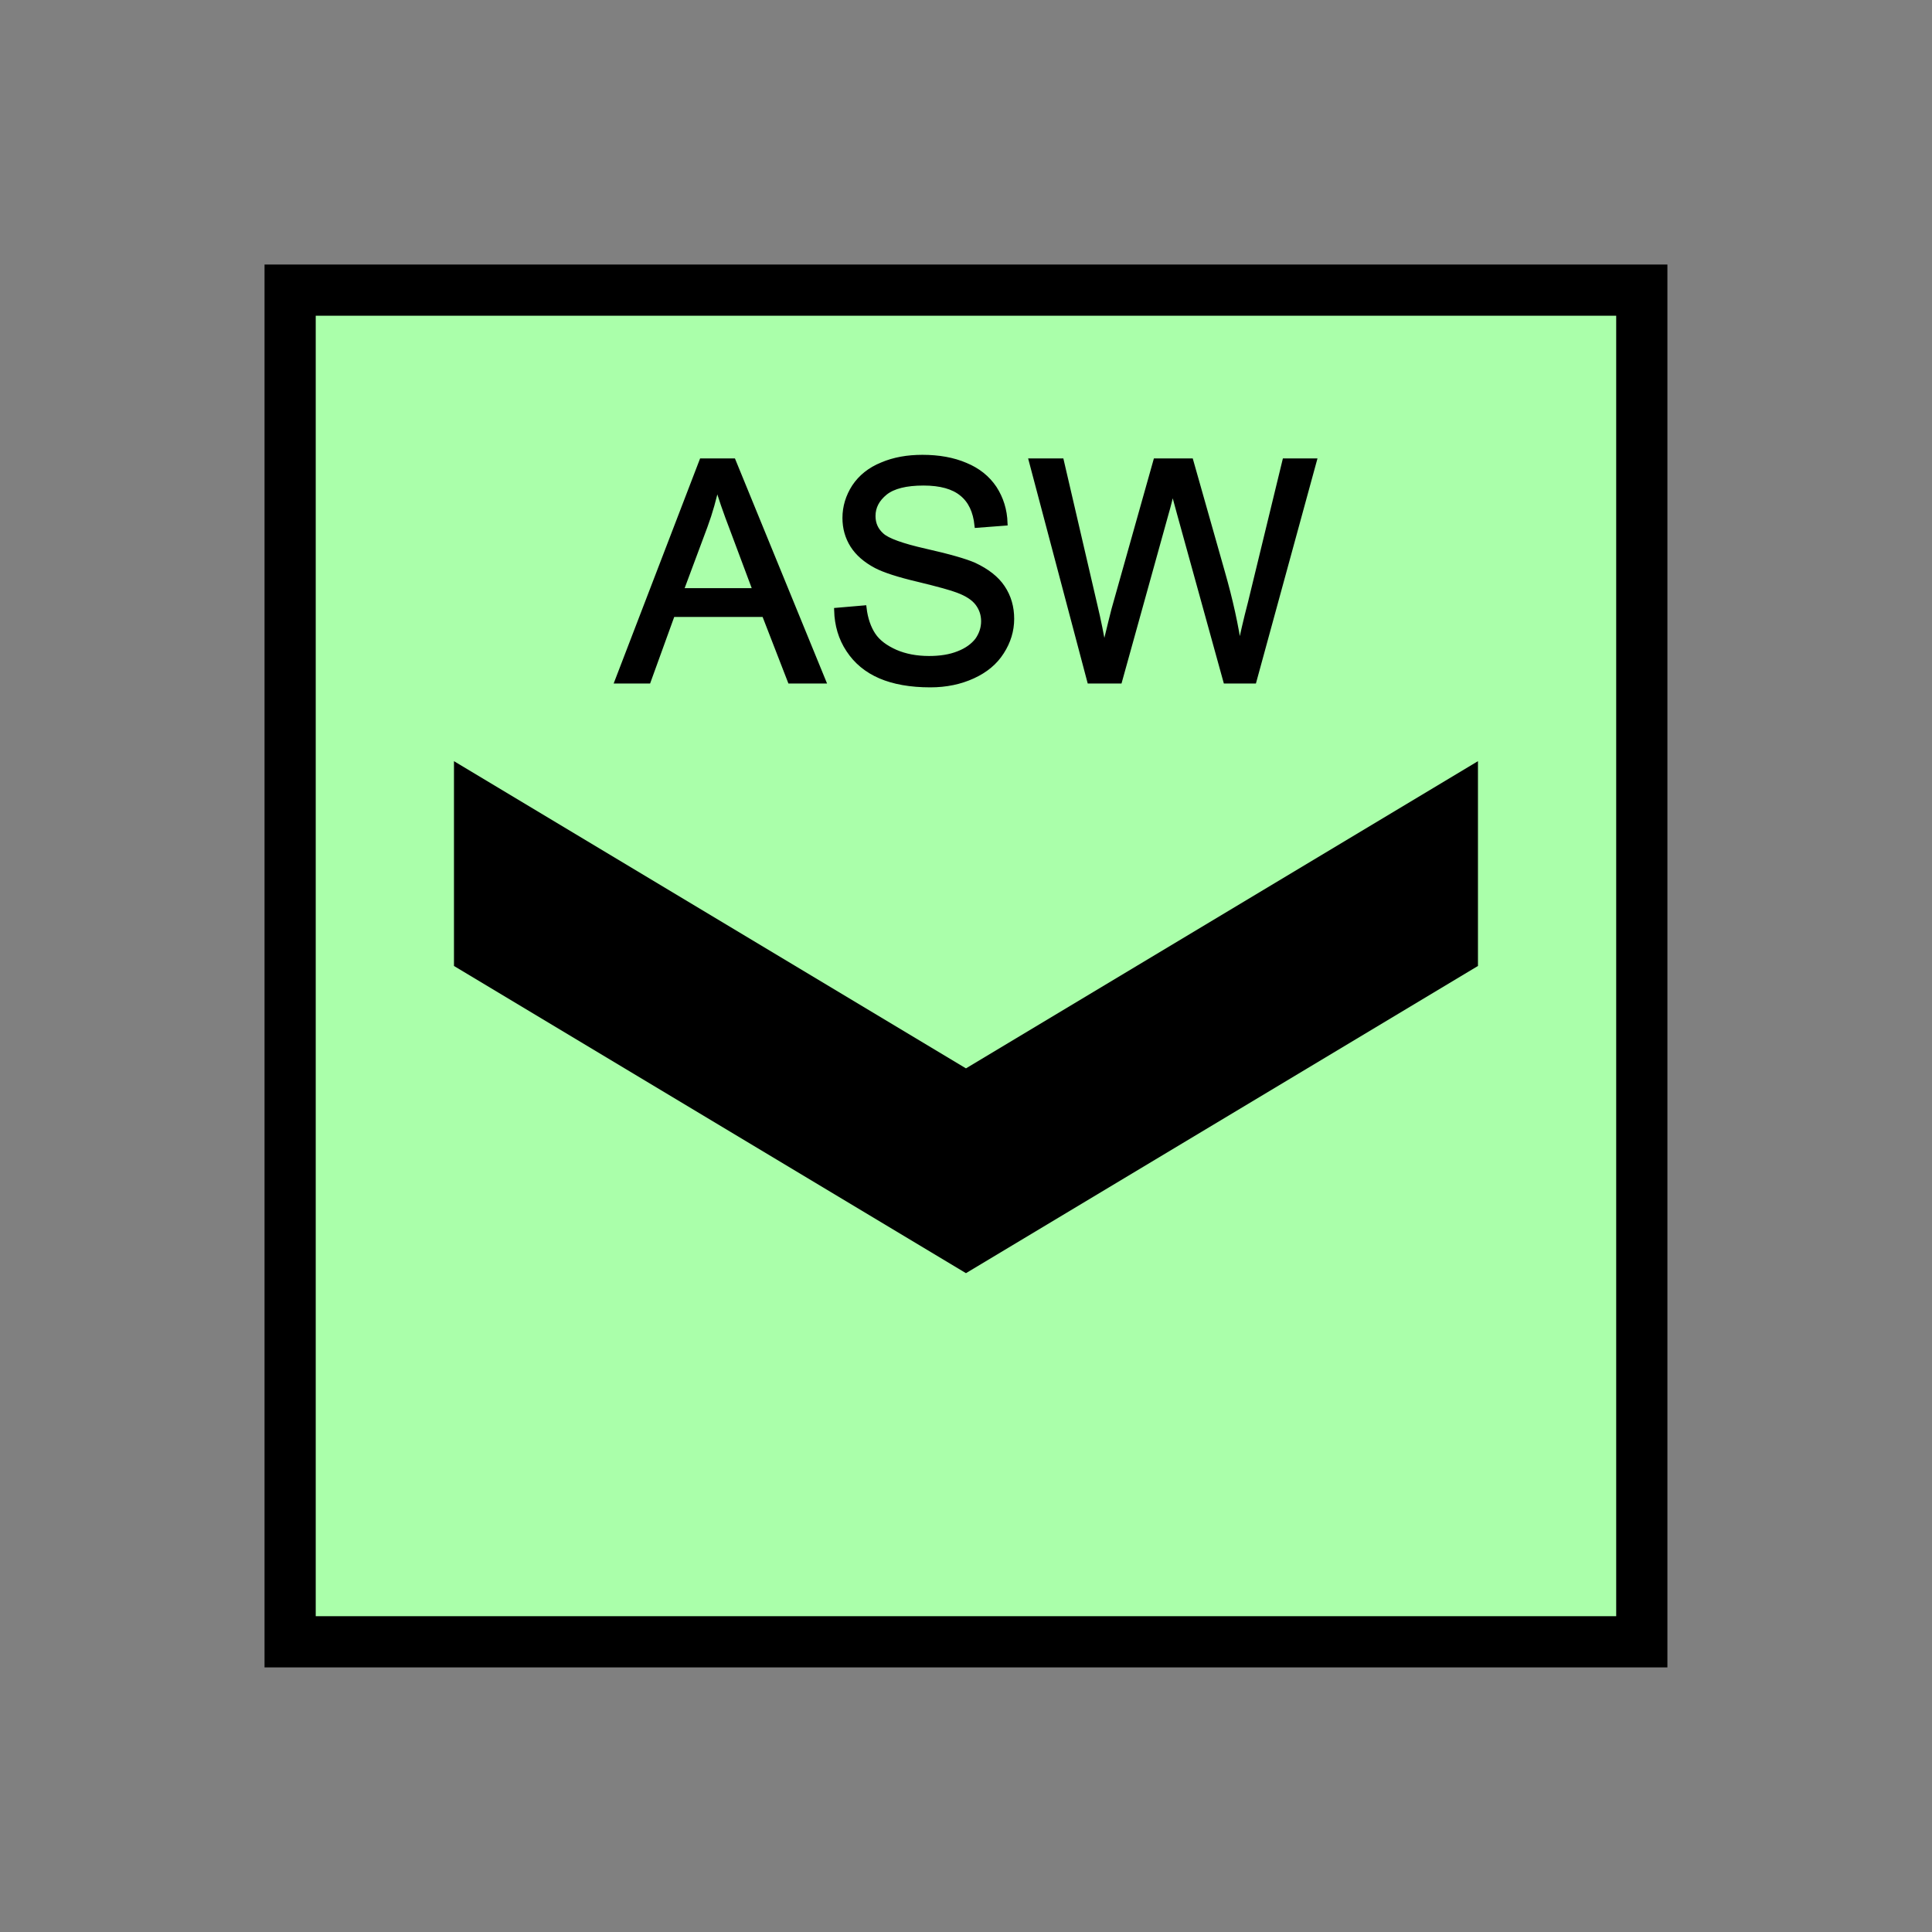 <?xml version="1.0" encoding="UTF-8" standalone="no"?>
<svg
   xmlns:dc="http://purl.org/dc/elements/1.1/"
   xmlns:cc="http://creativecommons.org/ns#"
   xmlns:rdf="http://www.w3.org/1999/02/22-rdf-syntax-ns#"
   xmlns:svg="http://www.w3.org/2000/svg"
   xmlns="http://www.w3.org/2000/svg"
   id="svg15"
   height="95.75mm"
   width="95.75mm"
   version="1.0">
  <rect width="100%" height="100%" fill="#808080" stroke="none"/>
  <defs
     id="defs3">
    <pattern
       y="0"
       x="0"
       height="6"
       width="6"
       patternUnits="userSpaceOnUse"
       id="EMFhbasepattern" />
  </defs>
  <path
     id="path5"
     d="  M 54.345,54.345   L 54.345,307.531   L 307.531,307.531   L 307.531,54.345   L 54.345,54.345   z "
     style="fill:#aaffaa;fill-rule:evenodd;fill-opacity:1;stroke:none;" />
  <path
     id="path7"
     d="  M 54.345,54.345   L 307.531,54.345   L 307.531,307.531   L 54.345,307.531   z "
     style="fill:none;stroke:#000000;stroke-width:9.59px;stroke-linecap:butt;stroke-linejoin:miter;stroke-miterlimit:10;stroke-dasharray:none;stroke-opacity:1;" />
  <path
     id="path9"
     d="  M 85.035,142.577   L 85.035,142.577   L 85.035,180.938   L 180.938,238.48   L 276.842,180.938   L 276.842,142.577   L 180.938,200.119   z "
     style="fill:#000000;fill-rule:evenodd;fill-opacity:1;stroke:none;" />
  <path
     id="path11"
     d="  M 115.644,127.552   L 131.468,86.353   L 137.342,86.353   L 154.205,127.552   L 148.011,127.552   L 143.176,115.084   L 125.953,115.084   L 121.438,127.552   z  M 127.552,110.649   L 141.498,110.649   L 137.222,99.22   C 135.903,95.784 134.904,92.907 134.305,90.709   C 133.746,93.346 133.026,95.944 132.067,98.541   z  M 156.722,114.325   L 161.837,113.886   C 162.077,115.923 162.677,117.642 163.556,118.96   C 164.435,120.279 165.833,121.318 167.711,122.157   C 169.55,122.956 171.667,123.356 174.025,123.356   C 176.103,123.356 177.941,123.076 179.54,122.437   C 181.098,121.838 182.297,120.958 183.096,119.919   C 183.855,118.841 184.255,117.642 184.255,116.363   C 184.255,115.084 183.855,113.965 183.136,113.006   C 182.377,112.007 181.138,111.208 179.42,110.569   C 178.301,110.129 175.863,109.45 172.067,108.531   C 168.311,107.652 165.634,106.773 164.115,105.973   C 162.157,104.935 160.679,103.656 159.719,102.137   C 158.76,100.619 158.281,98.901 158.281,97.022   C 158.281,94.945 158.88,92.987 160.039,91.188   C 161.238,89.39 162.956,87.992 165.234,87.072   C 167.472,86.113 169.989,85.674 172.786,85.674   C 175.823,85.674 178.541,86.153 180.858,87.152   C 183.176,88.111 184.974,89.55 186.253,91.468   C 187.492,93.386 188.171,95.544 188.251,97.982   L 183.016,98.381   C 182.736,95.744 181.817,93.786 180.179,92.467   C 178.581,91.148 176.183,90.469 172.986,90.469   C 169.709,90.469 167.312,91.068 165.793,92.267   C 164.275,93.506 163.516,94.945 163.516,96.663   C 163.516,98.141 164.075,99.34 165.154,100.299   C 166.193,101.258 168.91,102.257 173.346,103.256   C 177.781,104.255 180.818,105.134 182.457,105.854   C 184.854,106.972 186.652,108.371 187.771,110.049   C 188.93,111.768 189.49,113.726 189.49,115.923   C 189.49,118.121 188.85,120.199 187.611,122.117   C 186.373,124.075 184.575,125.554 182.217,126.633   C 179.859,127.712 177.222,128.271 174.265,128.271   C 170.549,128.271 167.432,127.712 164.914,126.633   C 162.397,125.554 160.399,123.915 158.96,121.718   C 157.522,119.56 156.802,117.082 156.722,114.325   z  M 204.115,127.552   L 193.206,86.353   L 198.8,86.353   L 205.074,113.366   C 205.753,116.203 206.313,119 206.792,121.798   C 207.871,117.402 208.47,114.845 208.67,114.165   L 216.502,86.353   L 223.056,86.353   L 228.97,107.212   C 230.448,112.367 231.527,117.242 232.167,121.798   C 232.686,119.2 233.365,116.203 234.245,112.847   L 240.678,86.353   L 246.153,86.353   L 234.884,127.552   L 229.609,127.552   L 220.938,96.183   C 220.219,93.546 219.779,91.948 219.659,91.348   C 219.22,93.226 218.82,94.825 218.42,96.183   L 209.709,127.552   z "
     style="fill:#000000;fill-rule:evenodd;fill-opacity:1;stroke:none;" />
  <path
     id="path13"
     d="  M 115.644,127.552   L 131.468,86.353   L 137.342,86.353   L 154.205,127.552   L 148.011,127.552   L 143.176,115.084   L 125.953,115.084   L 121.438,127.552   z  M 127.552,110.649   L 141.498,110.649   L 137.222,99.22   C 135.903,95.784 134.904,92.907 134.305,90.709   C 133.746,93.346 133.026,95.944 132.067,98.541   z  M 156.722,114.325   L 161.837,113.886   C 162.077,115.923 162.677,117.642 163.556,118.96   C 164.435,120.279 165.833,121.318 167.711,122.157   C 169.55,122.956 171.667,123.356 174.025,123.356   C 176.103,123.356 177.941,123.076 179.54,122.437   C 181.098,121.838 182.297,120.958 183.096,119.919   C 183.855,118.841 184.255,117.642 184.255,116.363   C 184.255,115.084 183.855,113.965 183.136,113.006   C 182.377,112.007 181.138,111.208 179.42,110.569   C 178.301,110.129 175.863,109.45 172.067,108.531   C 168.311,107.652 165.634,106.773 164.115,105.973   C 162.157,104.935 160.679,103.656 159.719,102.137   C 158.76,100.619 158.281,98.901 158.281,97.022   C 158.281,94.945 158.88,92.987 160.039,91.188   C 161.238,89.39 162.956,87.992 165.234,87.072   C 167.472,86.113 169.989,85.674 172.786,85.674   C 175.823,85.674 178.541,86.153 180.858,87.152   C 183.176,88.111 184.974,89.55 186.253,91.468   C 187.492,93.386 188.171,95.544 188.251,97.982   L 183.016,98.381   C 182.736,95.744 181.817,93.786 180.179,92.467   C 178.581,91.148 176.183,90.469 172.986,90.469   C 169.709,90.469 167.312,91.068 165.793,92.267   C 164.275,93.506 163.516,94.945 163.516,96.663   C 163.516,98.141 164.075,99.34 165.154,100.299   C 166.193,101.258 168.91,102.257 173.346,103.256   C 177.781,104.255 180.818,105.134 182.457,105.854   C 184.854,106.972 186.652,108.371 187.771,110.049   C 188.93,111.768 189.49,113.726 189.49,115.923   C 189.49,118.121 188.85,120.199 187.611,122.117   C 186.373,124.075 184.575,125.554 182.217,126.633   C 179.859,127.712 177.222,128.271 174.265,128.271   C 170.549,128.271 167.432,127.712 164.914,126.633   C 162.397,125.554 160.399,123.915 158.96,121.718   C 157.522,119.56 156.802,117.082 156.722,114.325   z  M 204.115,127.552   L 193.206,86.353   L 198.8,86.353   L 205.074,113.366   C 205.753,116.203 206.313,119 206.792,121.798   C 207.871,117.402 208.47,114.845 208.67,114.165   L 216.502,86.353   L 223.056,86.353   L 228.97,107.212   C 230.448,112.367 231.527,117.242 232.167,121.798   C 232.686,119.2 233.365,116.203 234.245,112.847   L 240.678,86.353   L 246.153,86.353   L 234.884,127.552   L 229.609,127.552   L 220.938,96.183   C 220.219,93.546 219.779,91.948 219.659,91.348   C 219.22,93.226 218.82,94.825 218.42,96.183   L 209.709,127.552   z "
     style="fill:none;stroke:#000000;stroke-width:0.959px;stroke-linecap:butt;stroke-linejoin:miter;stroke-miterlimit:10;stroke-dasharray:none;stroke-opacity:1;" />
</svg>
